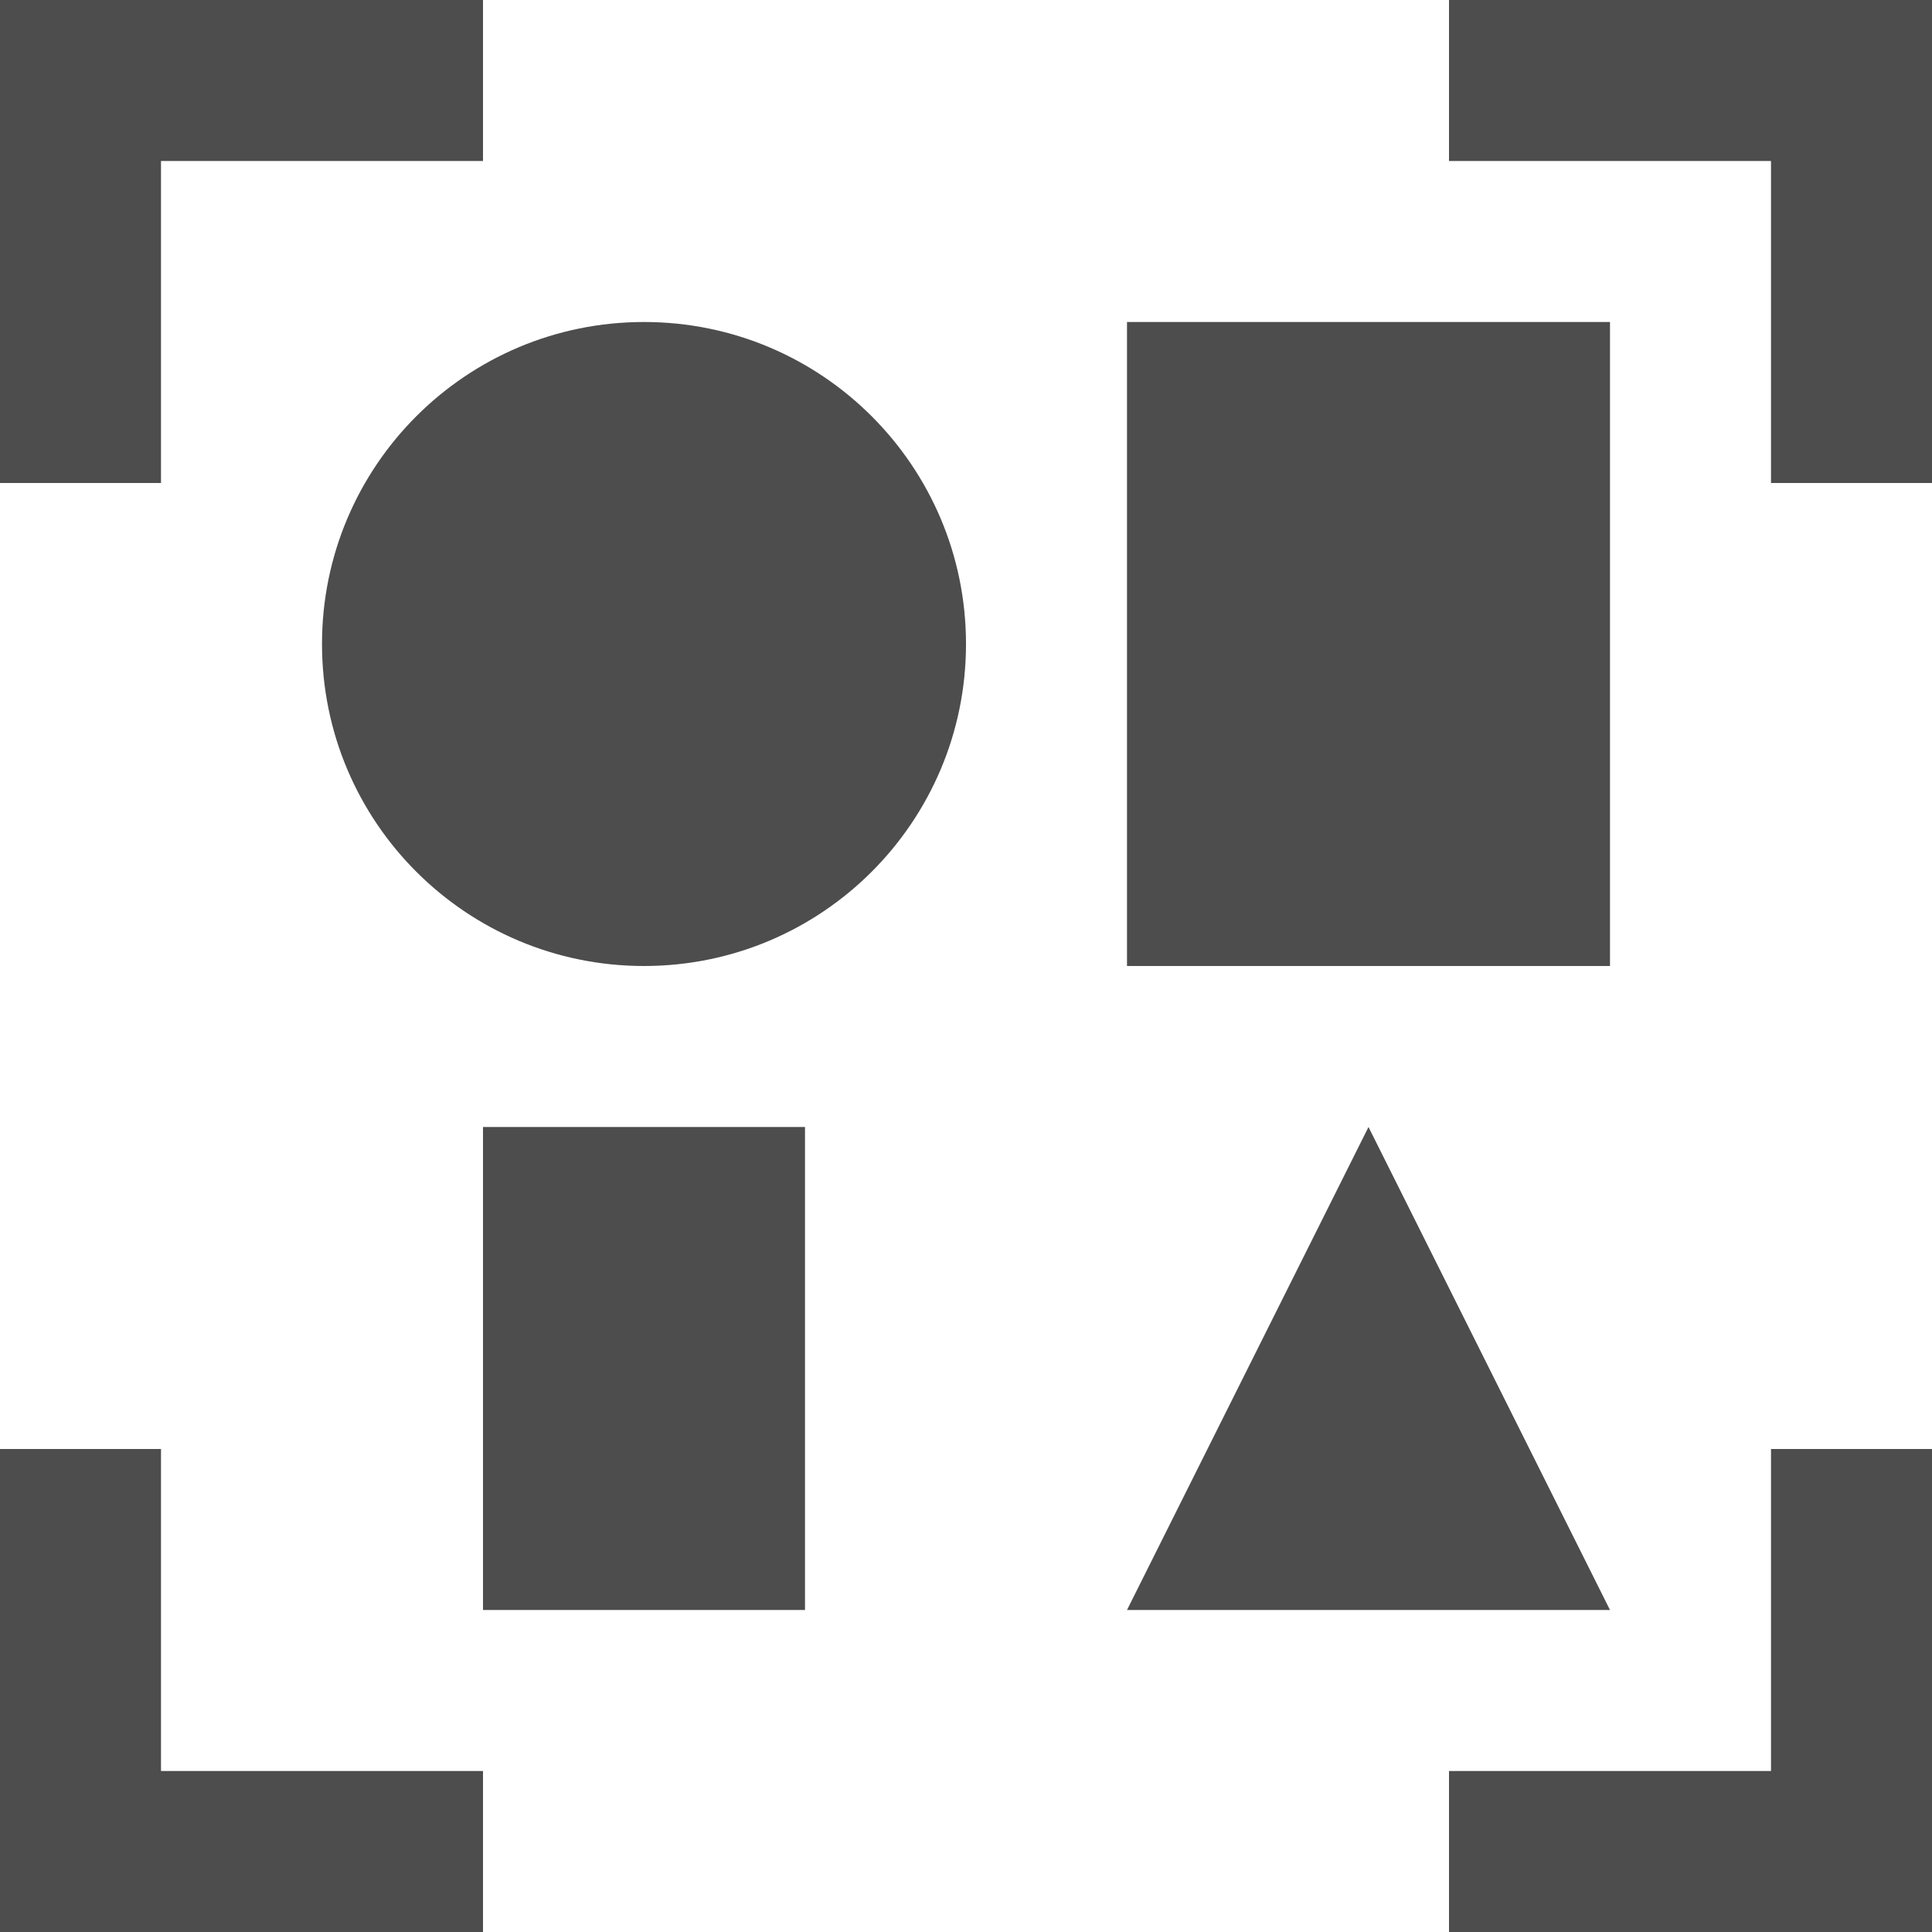 <?xml version="1.0" encoding="UTF-8"?>
<svg xmlns="http://www.w3.org/2000/svg" xmlns:xlink="http://www.w3.org/1999/xlink" width="12pt" height="12pt" viewBox="0 0 12 12" version="1.1">
<g id="surface1">
<path style=" stroke:none;fill-rule:nonzero;fill:rgb(30.196%,30.196%,30.196%);fill-opacity:1;" d="M 0 0 L 0 3 L 1 3 L 1 1 L 3 1 L 3 0 Z M 9 0 L 9 1 L 11 1 L 11 3 L 12 3 L 12 0 Z M 4 2 C 2.895 2 2 2.895 2 4 C 2 5.105 2.895 6 4 6 C 5.105 6 6 5.105 6 4 C 6 2.895 5.105 2 4 2 Z M 7 2 L 7 6 L 10 6 L 10 2 Z M 3 7 L 3 10 L 5 10 L 5 7 Z M 8.5 7 L 7 10 L 10 10 Z M 0 9 L 0 12 L 3 12 L 3 11 L 1 11 L 1 9 Z M 11 9 L 11 11 L 9 11 L 9 12 L 12 12 L 12 9 Z M 11 9 "/>
</g>
</svg>
